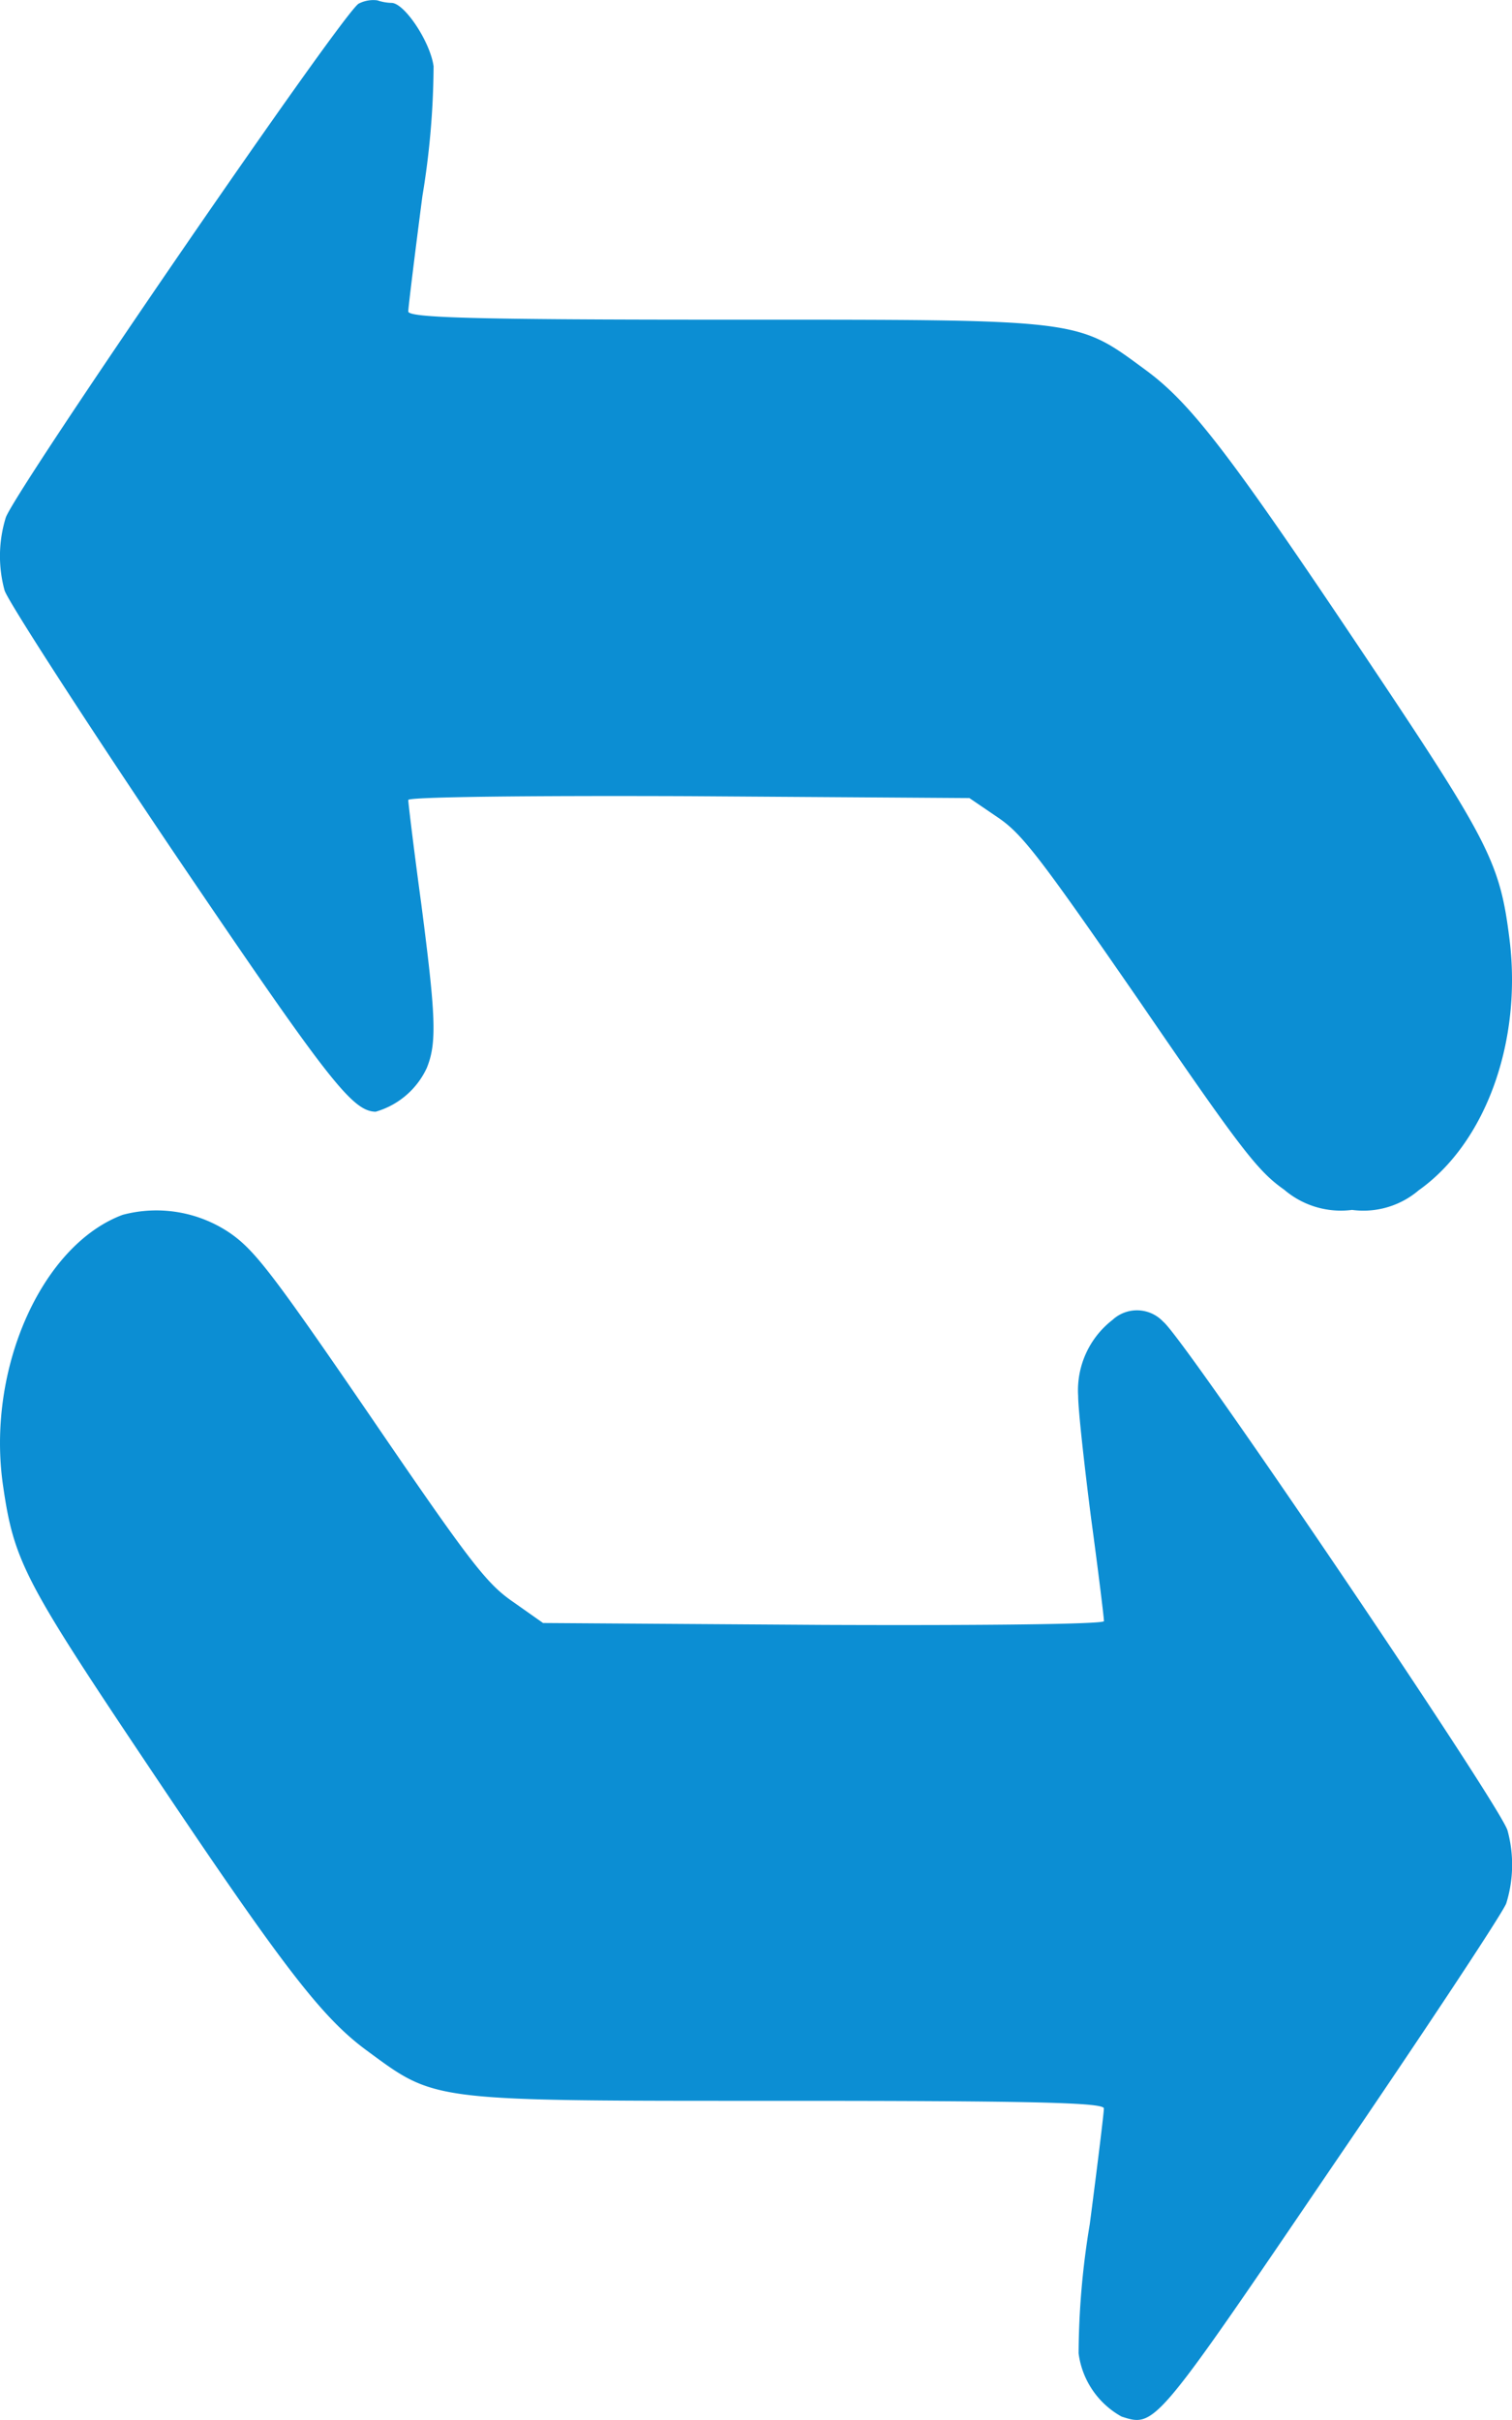 <svg xmlns="http://www.w3.org/2000/svg" width="75" height="120" viewBox="0 0 75 120">
  <g id="swap" transform="translate(-108.044 423.477)">
    <path id="Path_1682" data-name="Path 1682" d="M103.844-447.3c-.682.283-16.956,24-17.51,25.48a6.46,6.46,0,0,0-.064,3.613c.128.471,3.839,6.221,8.254,12.787,7.806,11.53,8.979,13.038,10.152,13.07a4.015,4.015,0,0,0,2.538-2.168c.512-1.257.448-2.576-.277-8.169-.363-2.67-.64-4.964-.64-5.121s6.206-.22,13.927-.189l13.906.094,1.386.943c1.216.817,2.047,1.885,7.081,9.174,5.012,7.32,5.844,8.388,7.145,9.3a4.325,4.325,0,0,0,3.37,1.005,4.231,4.231,0,0,0,3.306-.974c3.327-2.356,5.14-7.383,4.5-12.473-.469-3.739-.981-4.775-6.953-13.7-6.846-10.242-8.808-12.818-11.069-14.484-3.5-2.576-3.05-2.513-20.859-2.513-12.455,0-15.74-.094-15.74-.408,0-.189.32-2.8.7-5.718a40.536,40.536,0,0,0,.555-6.441c-.171-1.225-1.45-3.142-2.09-3.142a2.339,2.339,0,0,1-.7-.126A1.57,1.57,0,0,0,103.844-447.3Z" transform="translate(21.999 24)" fill="#0c8ed3"/>
    <path id="Path_1683" data-name="Path 1683" d="M80.253-255.526c-4.029,1.506-6.78,7.688-5.927,13.462.533,3.672,1.066,4.707,6.95,13.494,6.844,10.23,8.805,12.8,11.065,14.467,3.5,2.573,3.049,2.51,20.851,2.51,12.451,0,15.734.094,15.734.377,0,.22-.32,2.824-.7,5.743a39.934,39.934,0,0,0-.554,6.4,4.2,4.2,0,0,0,2.132,3.138c1.663.533,1.642.565,10.468-12.427,4.562-6.684,8.443-12.552,8.613-13.023a6.447,6.447,0,0,0,.064-3.609c-.3-1.161-16.054-24.446-17.077-25.23a1.784,1.784,0,0,0-2.516-.094,4.412,4.412,0,0,0-1.706,3.766c0,.69.3,3.389.64,6.057.362,2.667.64,4.958.64,5.115s-6.2.22-13.9.188l-13.922-.094-1.471-1.036c-1.322-.91-2.089-1.883-7.057-9.163-4.9-7.155-5.778-8.285-6.993-9.132A6.5,6.5,0,0,0,80.253-255.526Z" transform="translate(33.874 -107.711)" fill="#0c8ed3"/>
  </g>
</svg>
